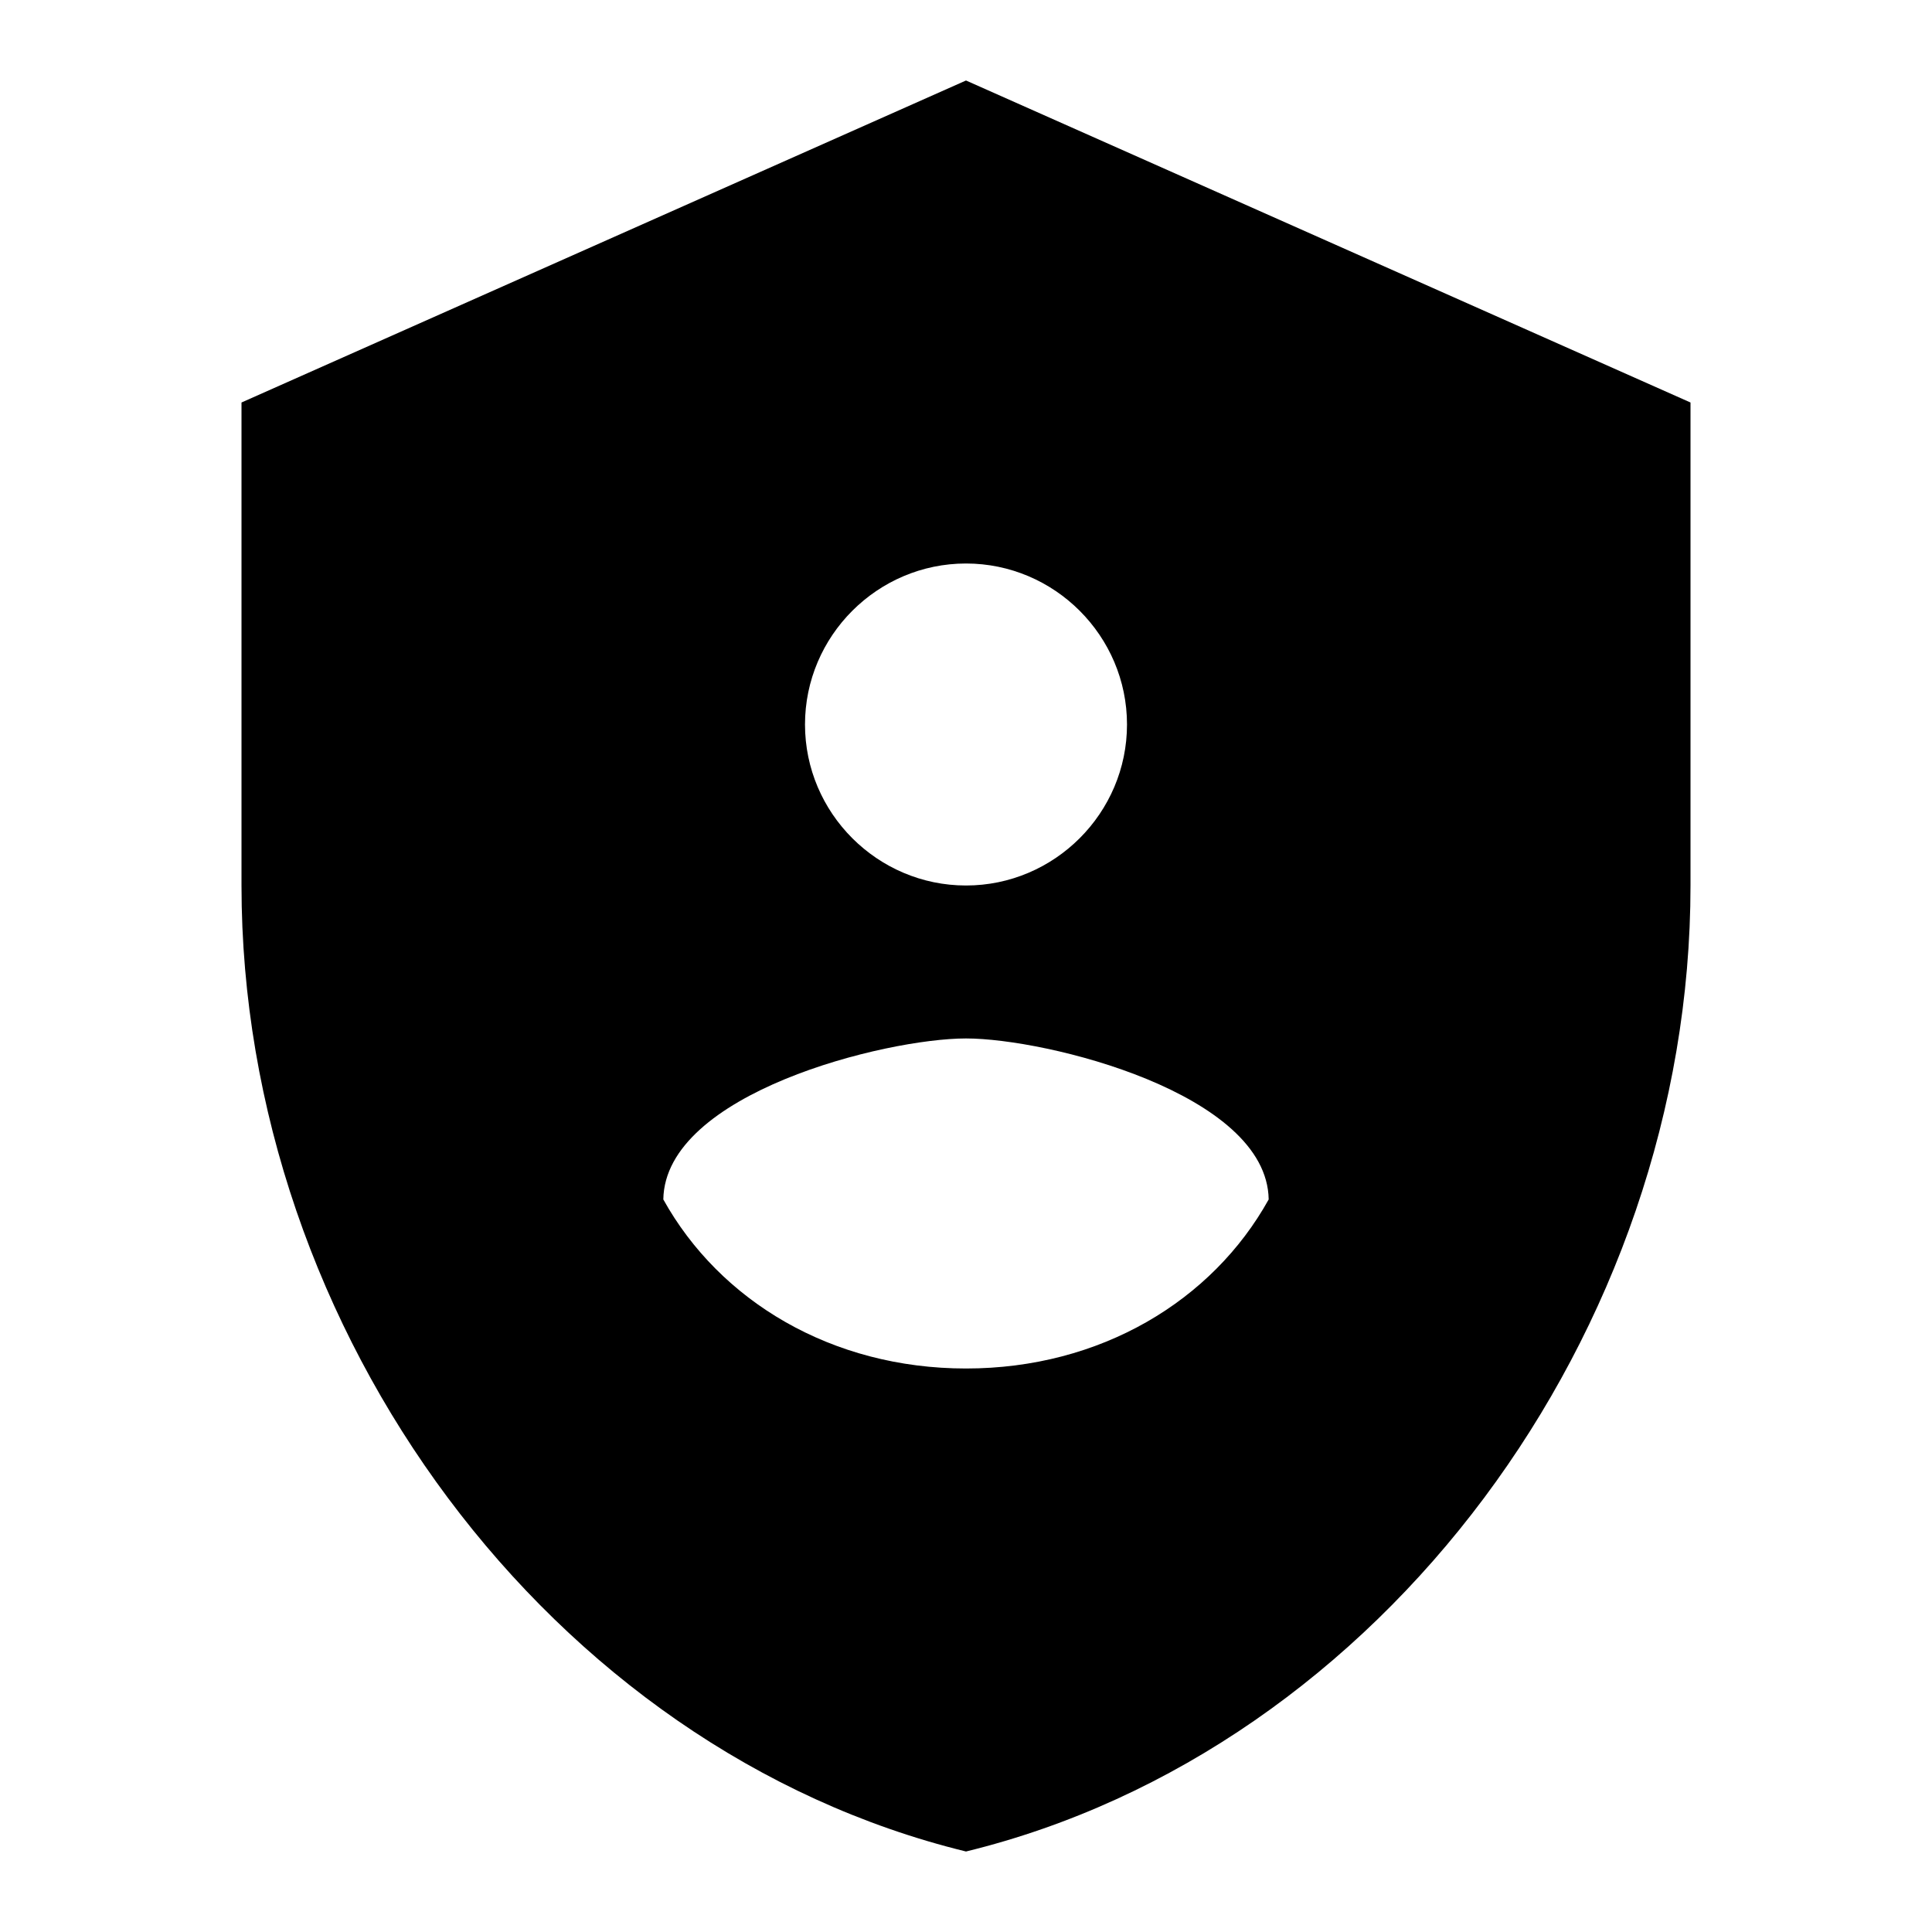 <svg width="24" height="24" viewBox="0 0 24 24" fill="none" xmlns="http://www.w3.org/2000/svg">
<path d="M12 1L3 5V11C3 16.55 6.84 21.74 12 23C17.16 21.74 21 16.55 21 11V5L12 1ZM12 7C13.1 7 14 7.9 14 9S13.1 11 12 11 10 10.1 10 9 10.9 7 12 7ZM12 17C10.33 17 8.94 16.16 8.24 14.9C8.26 13.58 11 12.9 12 12.9S15.74 13.58 15.76 14.9C15.06 16.16 13.67 17 12 17Z" fill="currentColor"/>
</svg>
